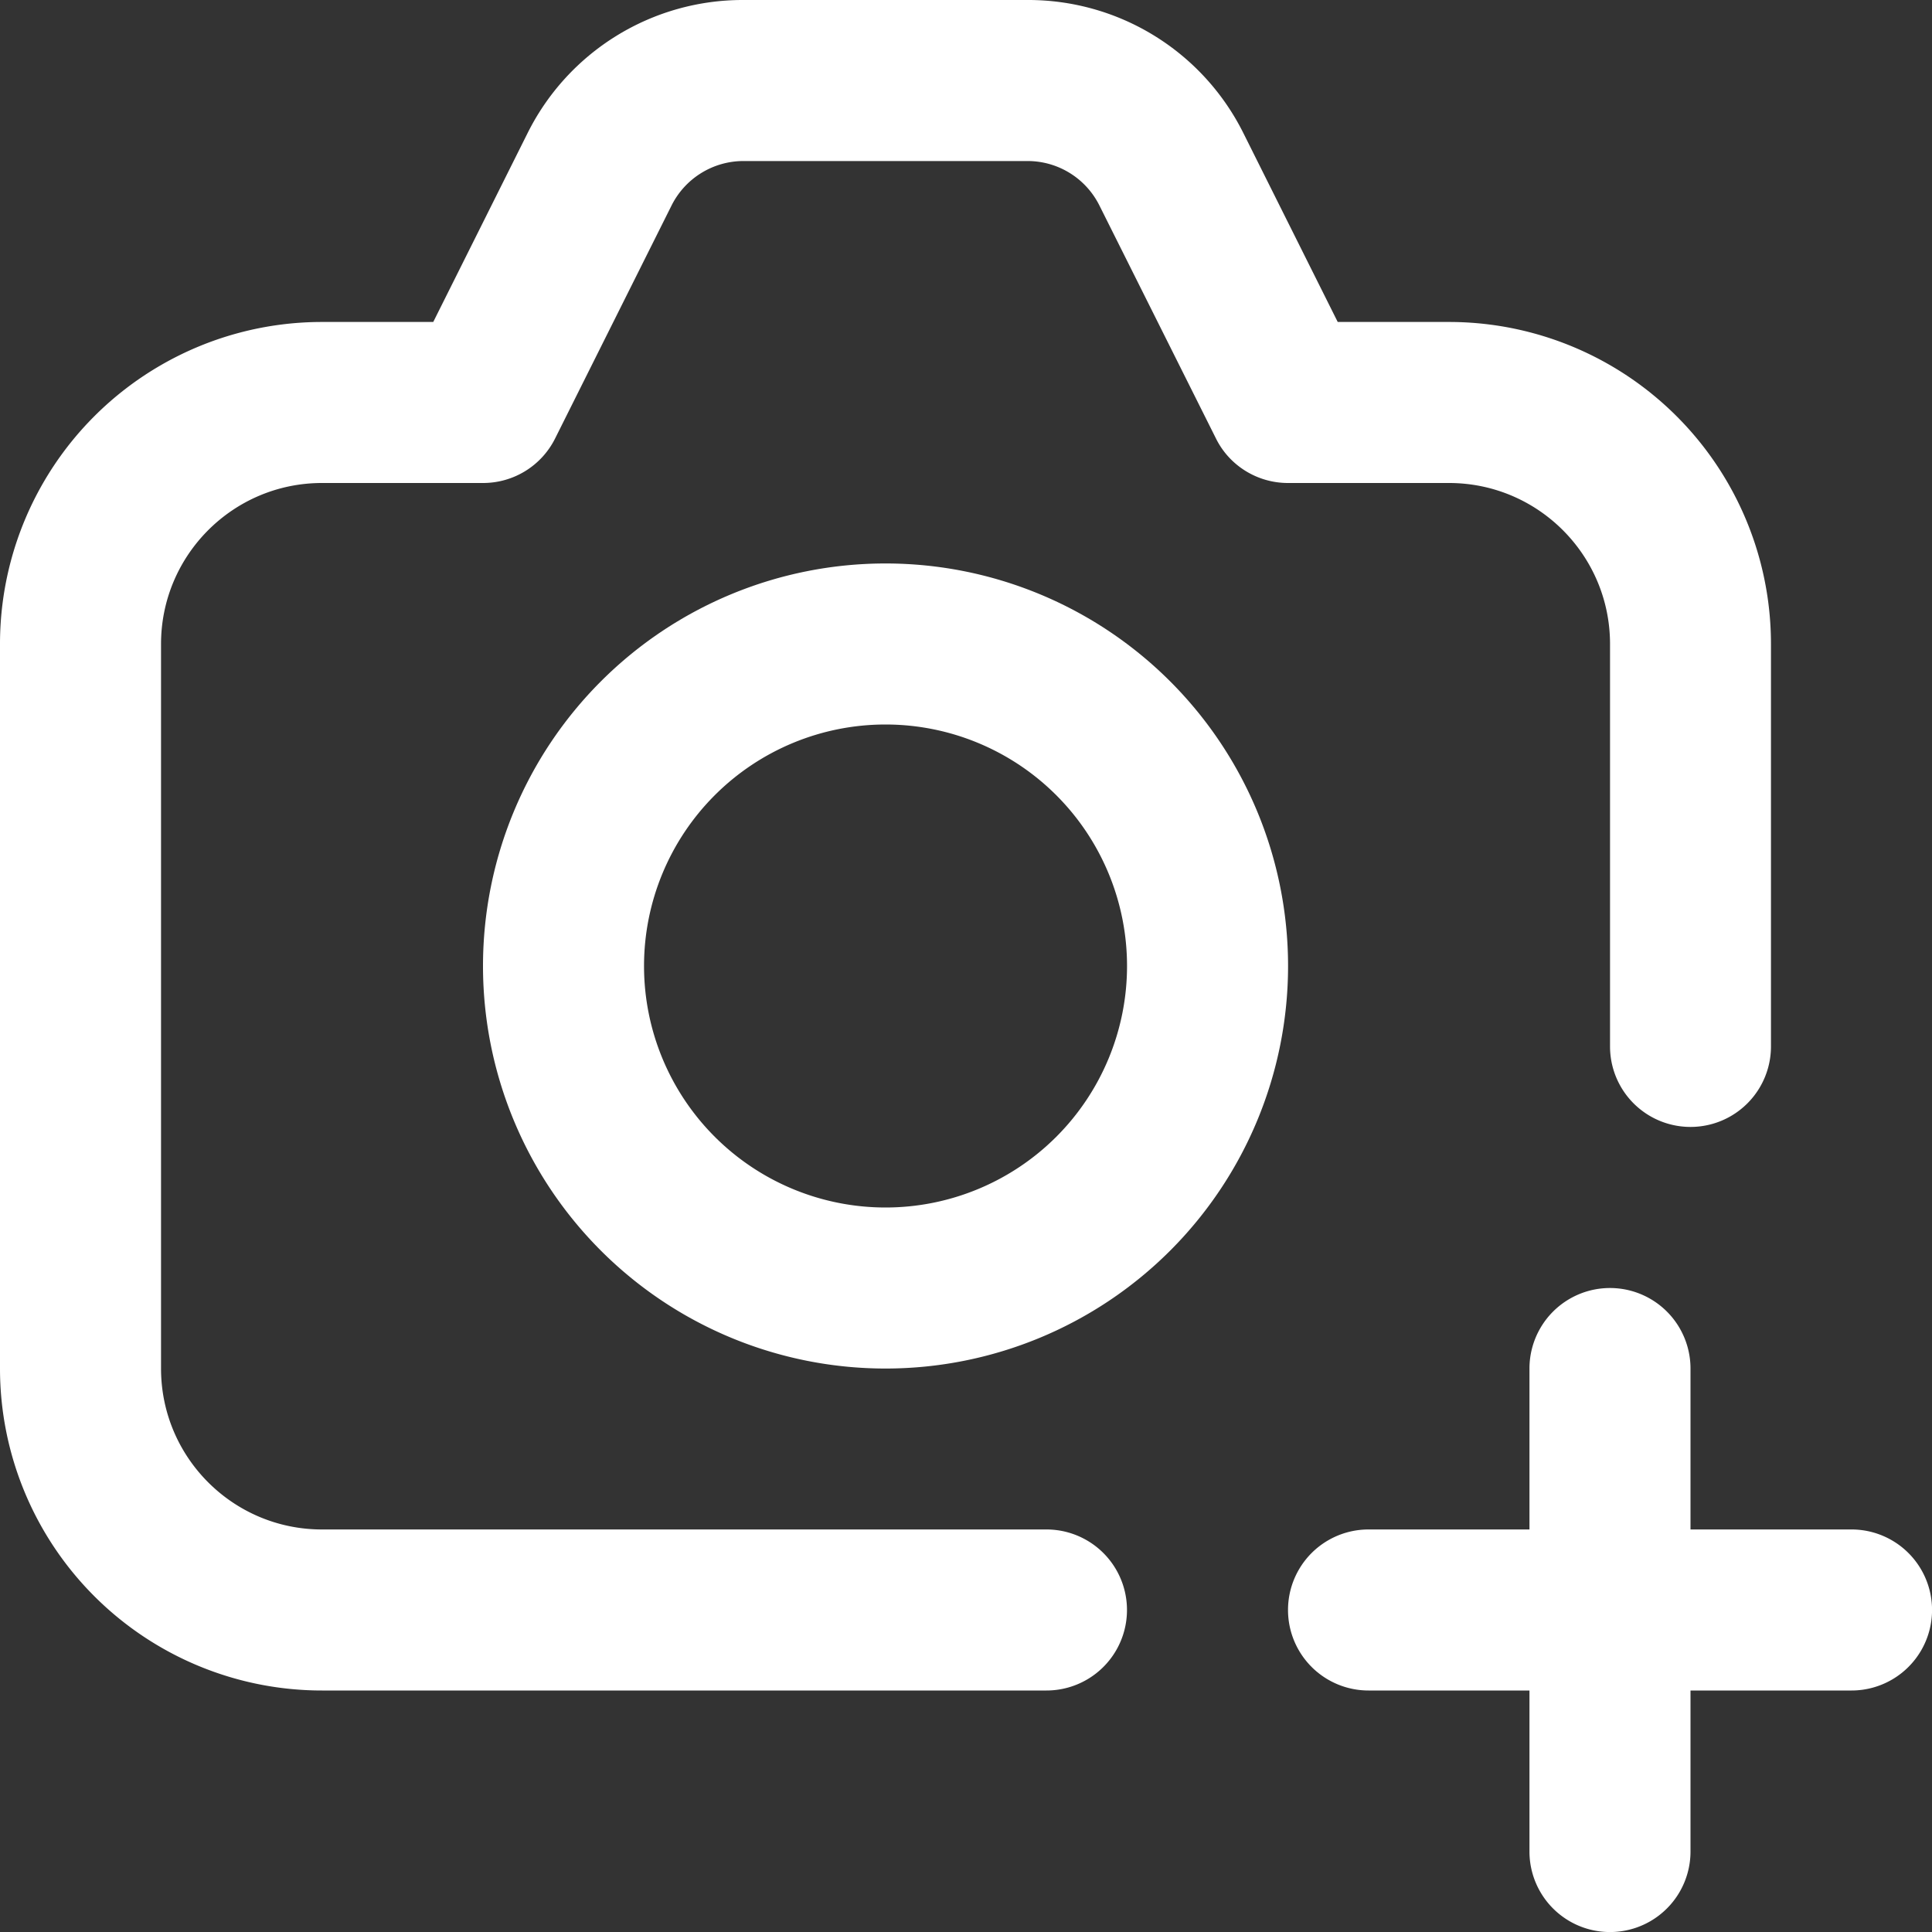 <svg xmlns="http://www.w3.org/2000/svg" width="20" height="20" viewBox="0 0 20 20">
    <rect x="0" y="0" width="20" height="20" fill="#333333" stroke="none"/>
    <g fill="none" fill-rule="evenodd">
        <path d="M-2-2h24v24H-2z"/>
        <g fill="#FFF" fill-rule="nonzero">
            <path d="M3.333 17.5h7.5a.833.833 0 1 0 0-1.667h-7.5c-.92 0-1.666-.746-1.666-1.666v-7.5c0-.92.746-1.667 1.666-1.667H5a.833.833 0 0 0 .746-.46l1.206-2.413a.833.833 0 0 1 .744-.46h2.941c.316 0 .603.178.744.46l1.207 2.413c.14.282.43.46.745.46H15c.92 0 1.667.746 1.667 1.667v4.166a.833.833 0 0 0 1.666 0V6.667A3.333 3.333 0 0 0 15 3.333h-1.152l-.975-1.952A2.488 2.488 0 0 0 10.637 0H7.696A2.488 2.488 0 0 0 5.46 1.381l-.975 1.952H3.333A3.333 3.333 0 0 0 0 6.667v7.5A3.333 3.333 0 0 0 3.333 17.5z"/>
            <path d="M9.167 5.833a4.167 4.167 0 1 0 0 8.334 4.167 4.167 0 0 0 0-8.334zm0 6.667a2.5 2.5 0 1 1 0-5 2.5 2.5 0 0 1 0 5zM19.167 15.833H17.5v-1.666a.833.833 0 1 0-1.667 0v1.666h-1.666a.833.833 0 0 0 0 1.667h1.666v1.667a.833.833 0 0 0 1.667 0V17.5h1.667a.833.833 0 1 0 0-1.667z"/>
        </g>
    </g>
</svg>
